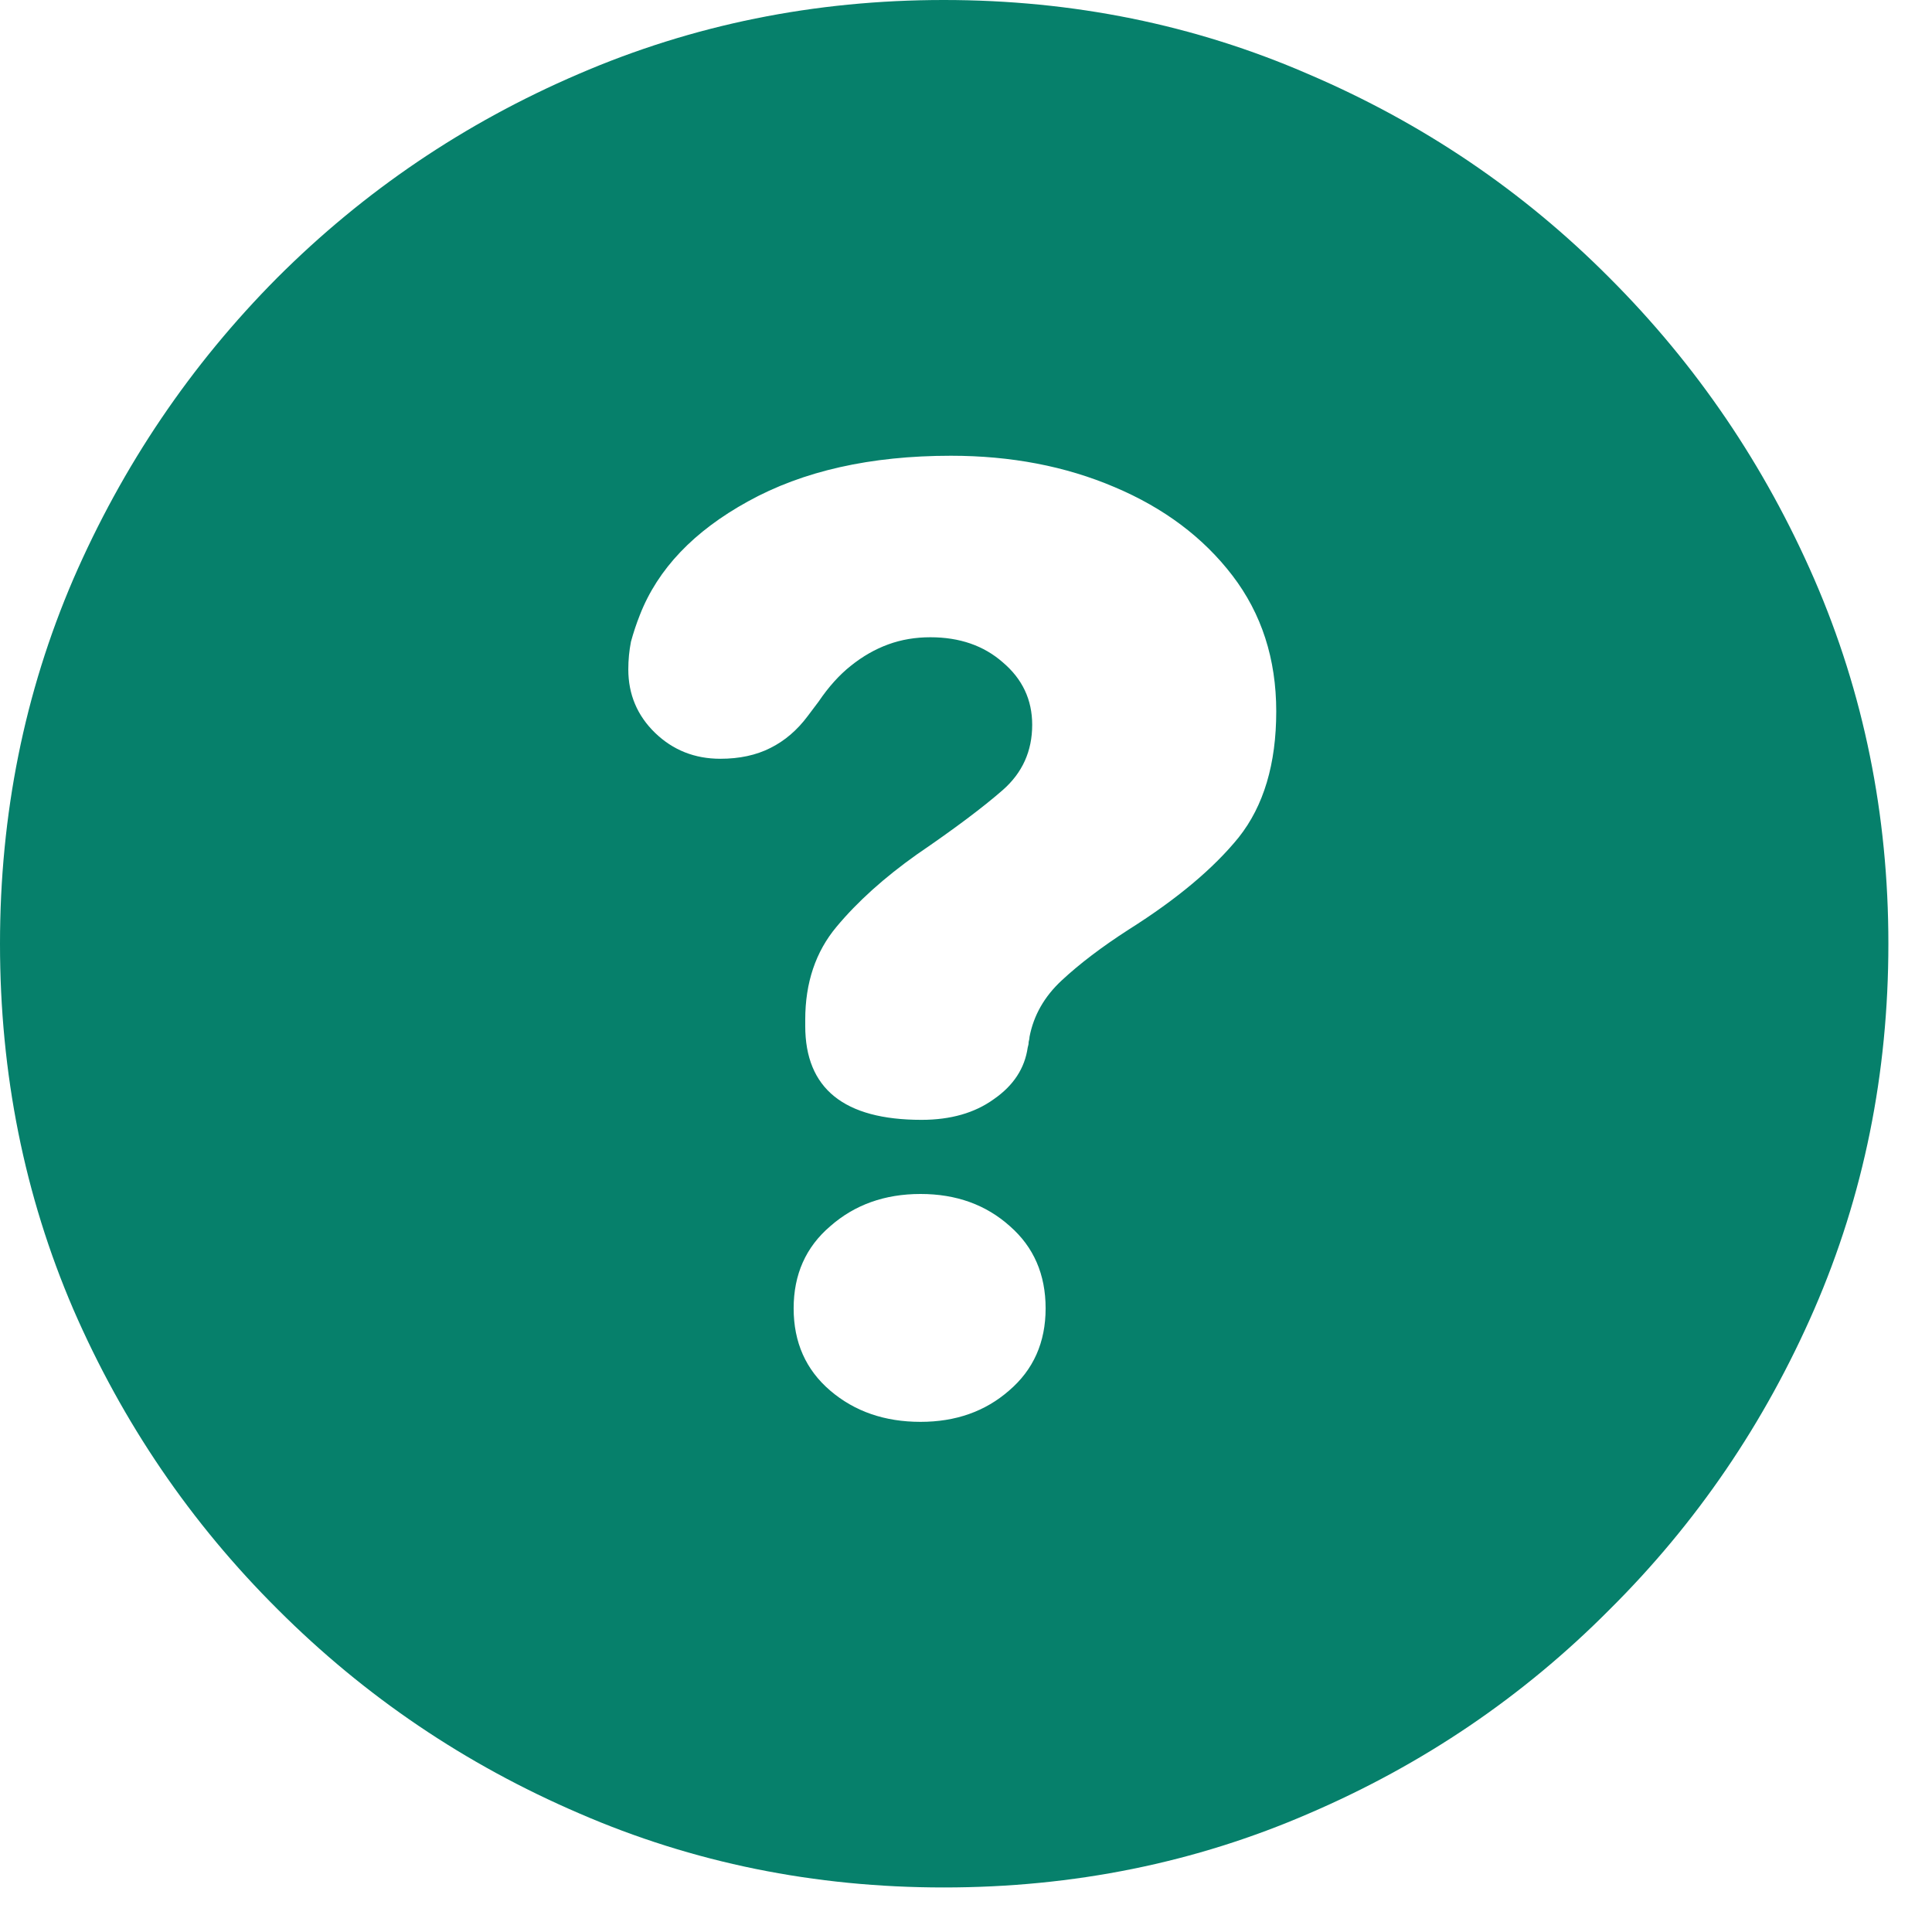 <svg width="19" height="19" viewBox="0 0 19 19" fill="none" xmlns="http://www.w3.org/2000/svg">
<path d="M9.281 18.562C10.559 18.562 11.757 18.319 12.876 17.833C13.995 17.352 14.979 16.685 15.829 15.829C16.685 14.979 17.355 13.995 17.842 12.876C18.328 11.757 18.571 10.559 18.571 9.281C18.571 8.01 18.328 6.814 17.842 5.695C17.355 4.576 16.685 3.589 15.829 2.733C14.979 1.878 13.992 1.21 12.867 0.729C11.748 0.243 10.553 0 9.281 0C8.01 0 6.812 0.243 5.687 0.729C4.567 1.21 3.58 1.878 2.725 2.733C1.875 3.589 1.207 4.576 0.721 5.695C0.24 6.814 0 8.01 0 9.281C0 10.559 0.24 11.757 0.721 12.876C1.207 13.995 1.878 14.979 2.733 15.829C3.589 16.685 4.576 17.352 5.695 17.833C6.814 18.319 8.01 18.562 9.281 18.562ZM9.062 11.013C8.3 11.013 7.919 10.705 7.919 10.09C7.919 10.078 7.919 10.069 7.919 10.063C7.919 10.052 7.919 10.04 7.919 10.028C7.919 9.665 8.021 9.36 8.227 9.114C8.432 8.868 8.695 8.631 9.018 8.402C9.387 8.15 9.668 7.939 9.861 7.77C10.055 7.6 10.151 7.386 10.151 7.128C10.151 6.882 10.055 6.677 9.861 6.513C9.674 6.349 9.437 6.267 9.149 6.267C9.003 6.267 8.865 6.29 8.736 6.337C8.607 6.384 8.484 6.454 8.367 6.548C8.256 6.636 8.15 6.753 8.051 6.899L7.945 7.04C7.84 7.181 7.717 7.286 7.576 7.356C7.436 7.427 7.271 7.462 7.084 7.462C6.832 7.462 6.618 7.377 6.442 7.207C6.267 7.037 6.179 6.829 6.179 6.583C6.179 6.489 6.188 6.398 6.205 6.311C6.229 6.223 6.258 6.135 6.293 6.047C6.469 5.596 6.823 5.224 7.356 4.931C7.896 4.632 8.561 4.482 9.352 4.482C9.943 4.482 10.479 4.585 10.96 4.79C11.446 4.995 11.833 5.285 12.12 5.66C12.407 6.035 12.551 6.48 12.551 6.996C12.551 7.512 12.428 7.925 12.182 8.235C11.935 8.54 11.575 8.842 11.101 9.141C10.837 9.311 10.617 9.478 10.441 9.642C10.271 9.8 10.166 9.984 10.125 10.195C10.125 10.207 10.122 10.225 10.116 10.248C10.116 10.266 10.113 10.283 10.107 10.301C10.078 10.506 9.967 10.676 9.773 10.81C9.586 10.945 9.349 11.013 9.062 11.013ZM9.053 13.983C8.701 13.983 8.405 13.881 8.165 13.676C7.925 13.471 7.805 13.201 7.805 12.867C7.805 12.533 7.925 12.264 8.165 12.059C8.405 11.848 8.701 11.742 9.053 11.742C9.404 11.742 9.697 11.848 9.932 12.059C10.166 12.264 10.283 12.533 10.283 12.867C10.283 13.201 10.163 13.471 9.923 13.676C9.688 13.881 9.398 13.983 9.053 13.983Z" fill="#06806B"/>
</svg>
